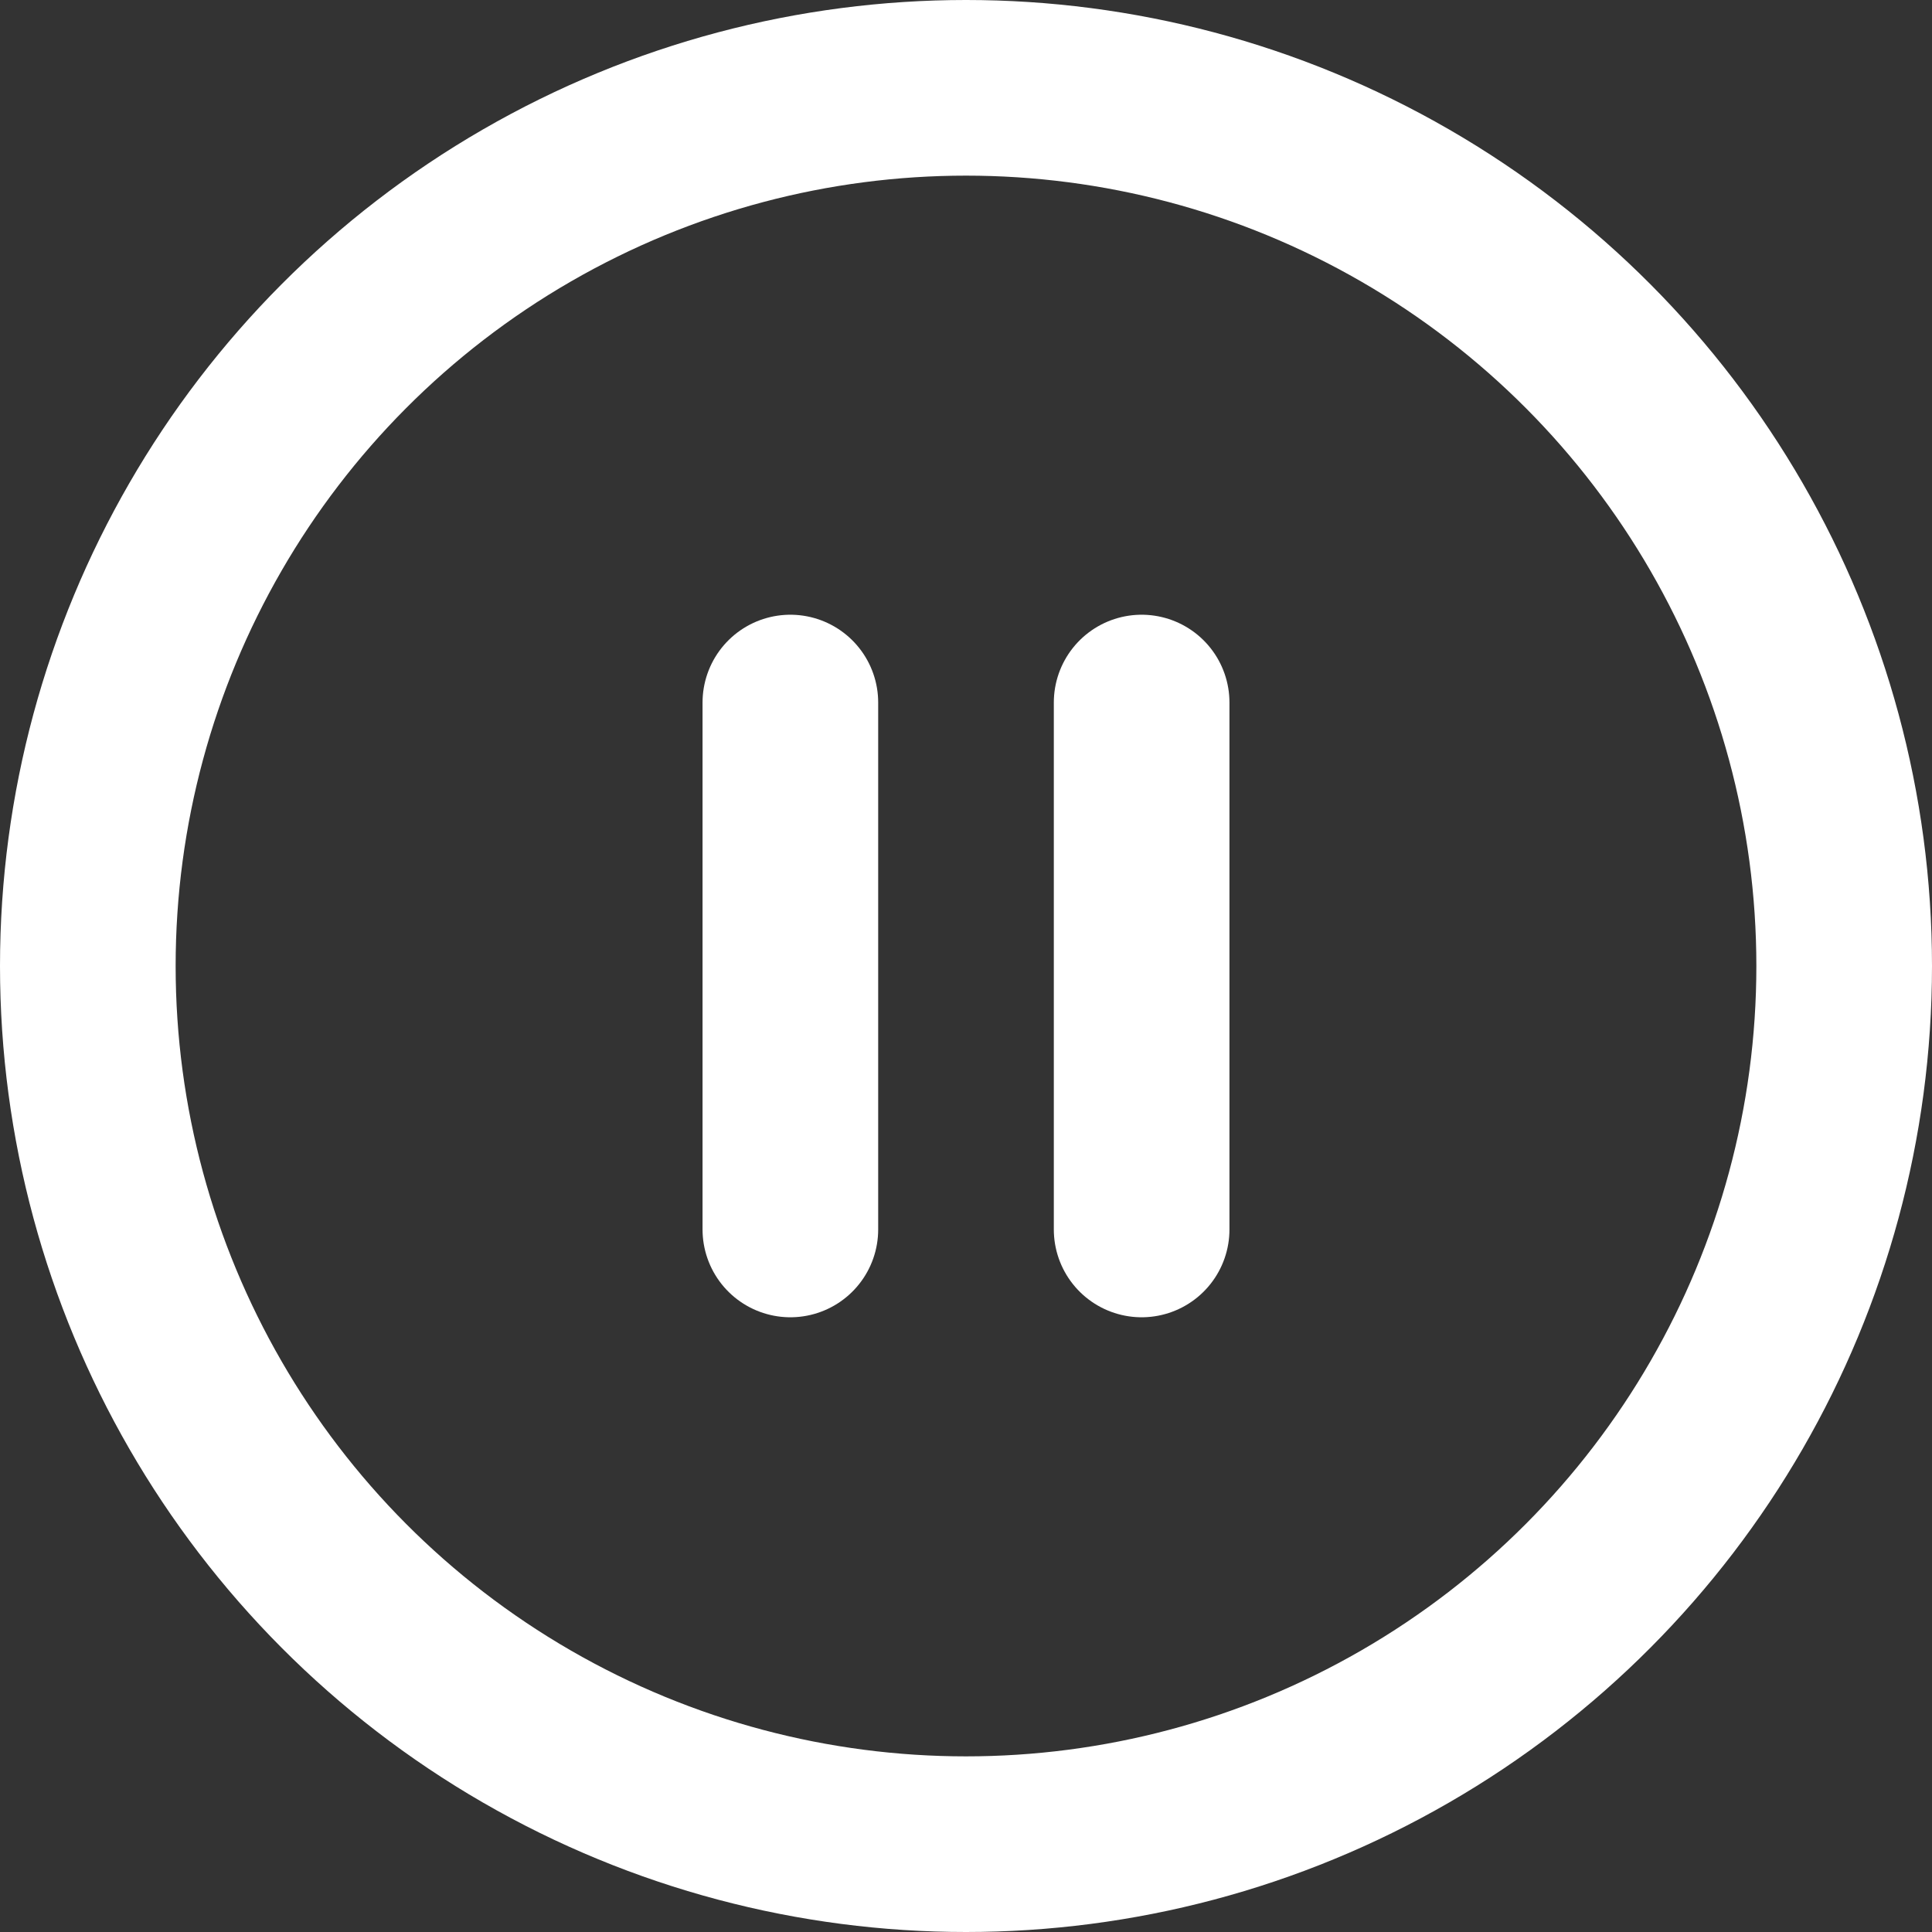 <svg xmlns="http://www.w3.org/2000/svg" width="22" height="22" viewBox="0 0 22 22">
  <rect x="0" y="0" width="22" height="22" fill="#333333" stroke="none"/>
  <g id="pause-circle" transform="translate(-1 -1)">
    <circle id="Ellipse_2" data-name="Ellipse 2" cx="10" cy="10" r="10" transform="translate(2 2)" fill="none" stroke="#ffffff" stroke-linecap="round" stroke-linejoin="round" stroke-width="2"/>
    <line id="Line_1" data-name="Line 1" y1="6" transform="translate(10 9)" fill="none" stroke="#ffffff" stroke-linecap="round" stroke-linejoin="round" stroke-width="2"/>
    <line id="Line_2" data-name="Line 2" y1="6" transform="translate(14 9)" fill="none" stroke="#ffffff" stroke-linecap="round" stroke-linejoin="round" stroke-width="2"/>
  </g>
</svg>
